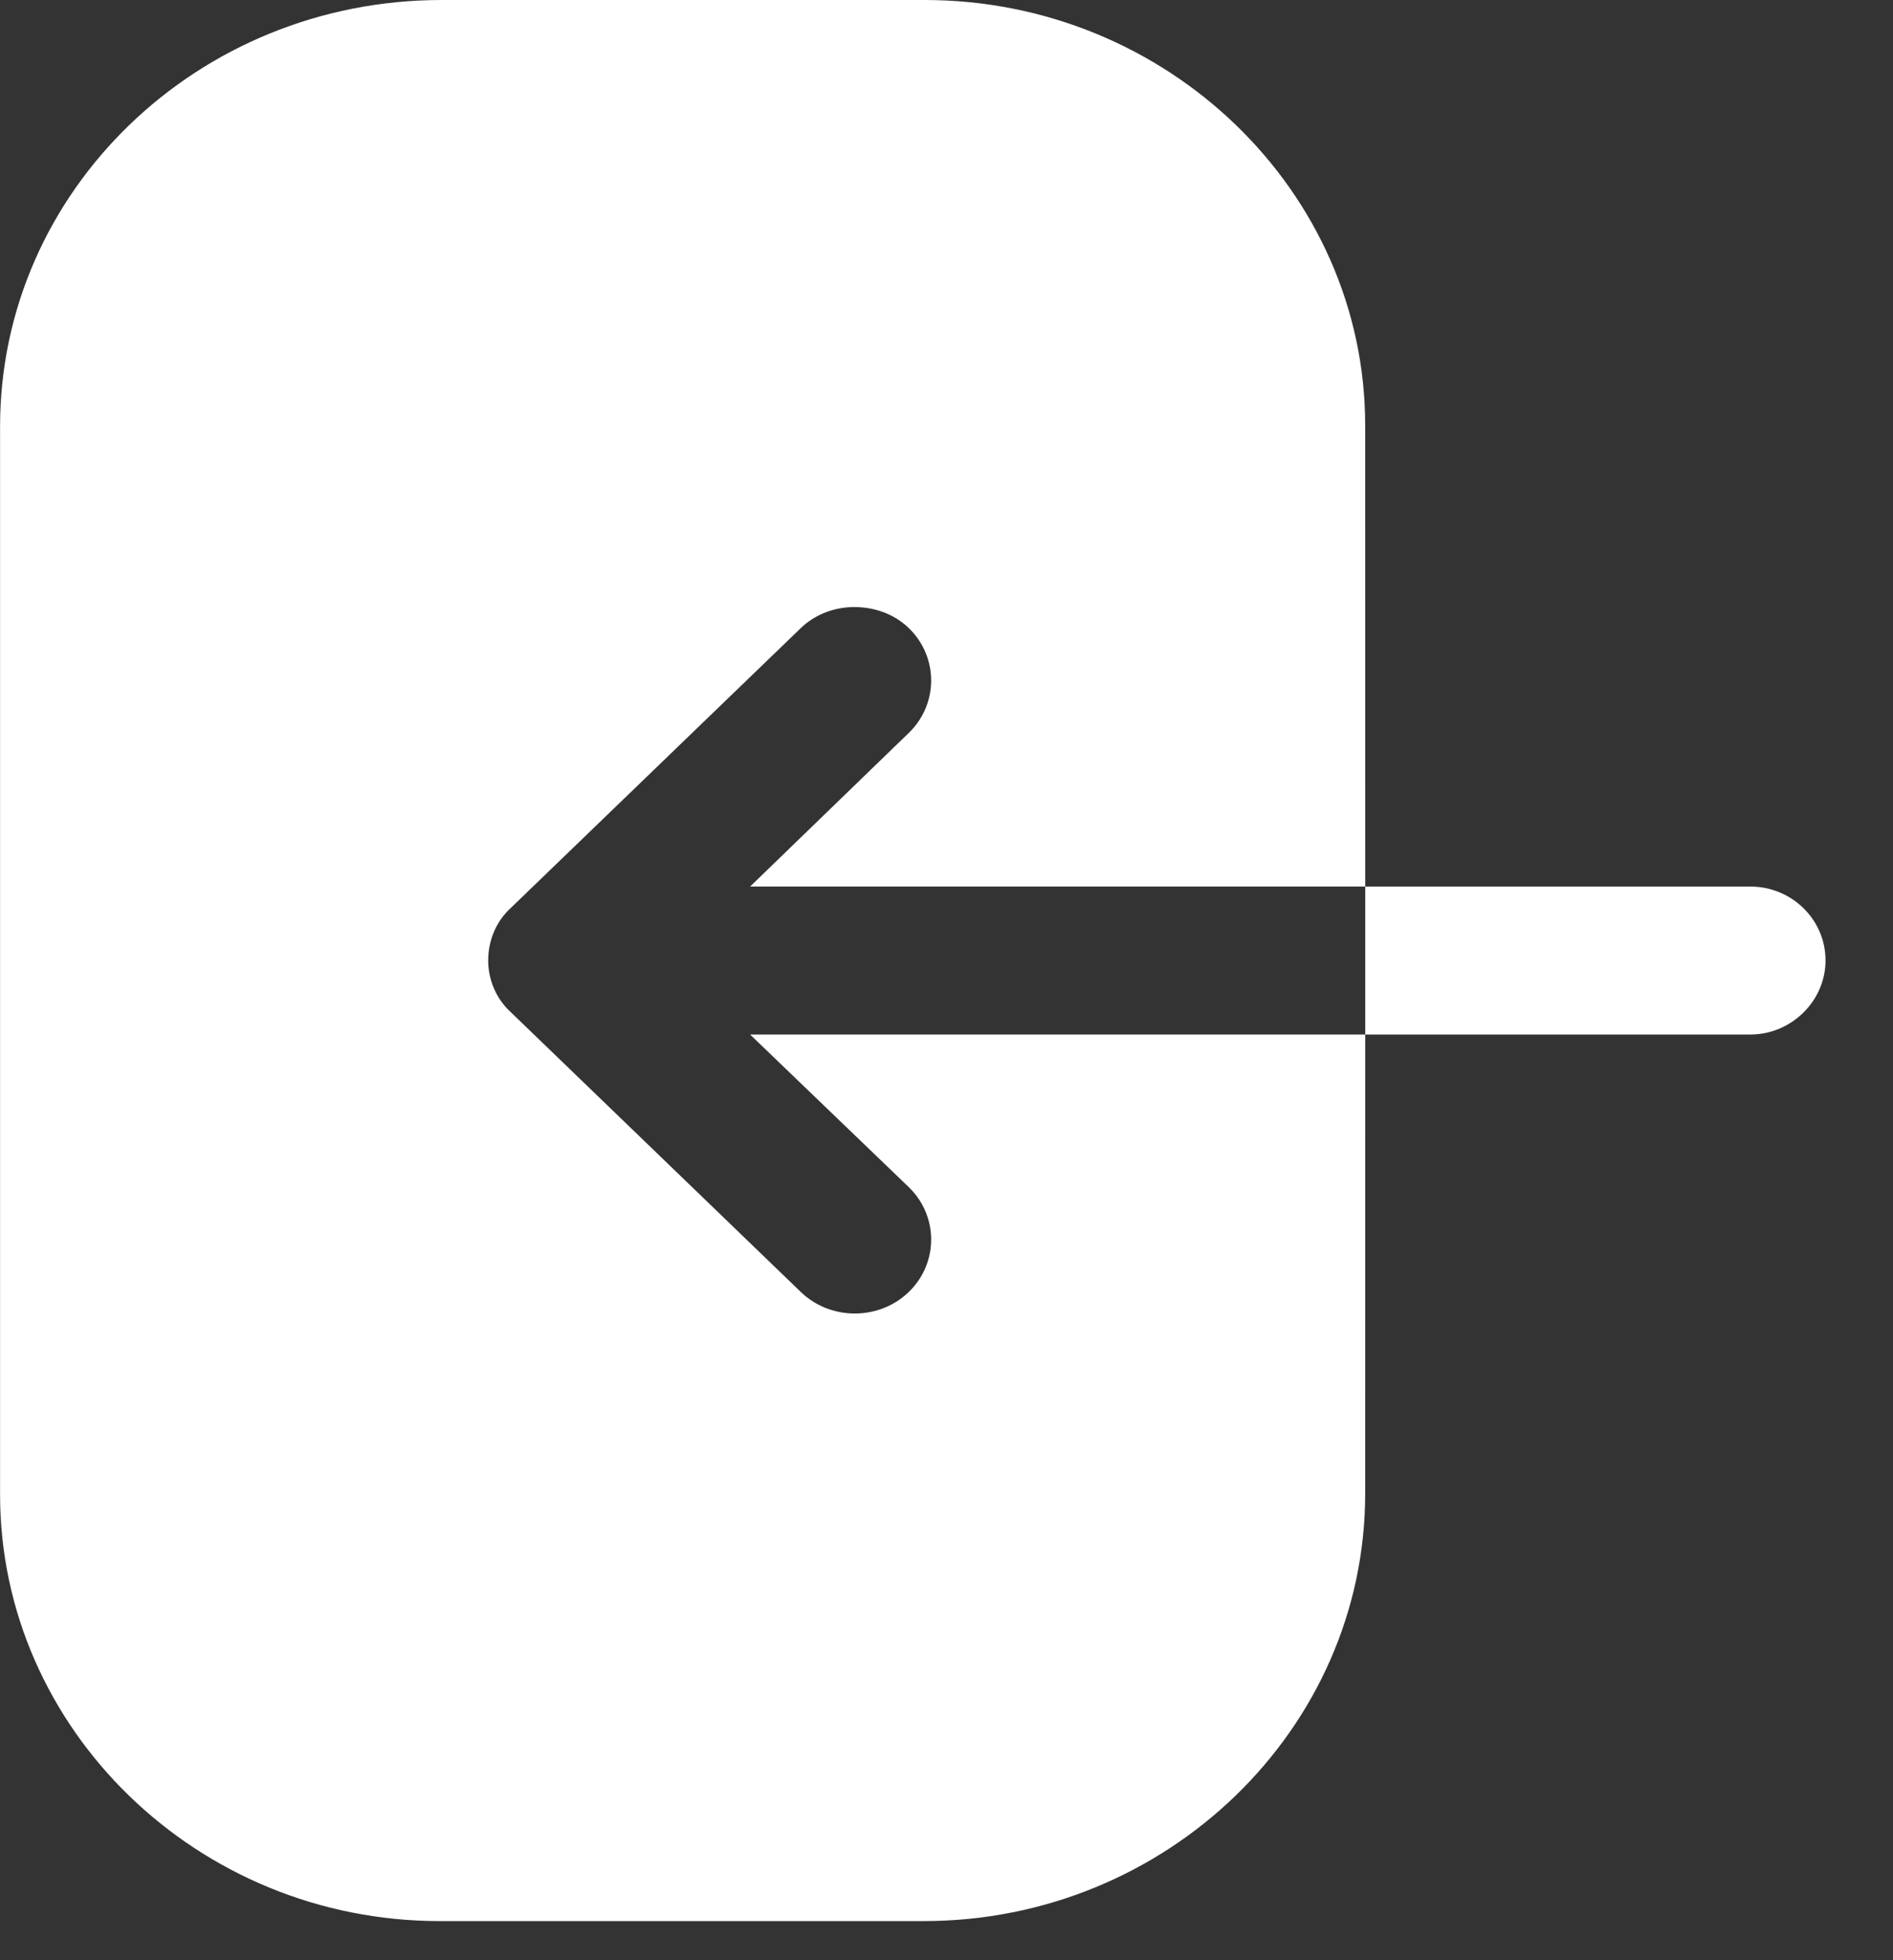 <svg width="28" height="29" viewBox="0 0 28 29" fill="none" xmlns="http://www.w3.org/2000/svg">
<rect x="0" y="0" width="28" height="29" fill="#333333" stroke="none"/>
<path d="M20.194 13.116L25.891 13.116C26.497 13.116 27.002 13.599 27.002 14.21C27.002 14.807 26.497 15.305 25.891 15.305L20.194 15.305L20.193 22.097C20.193 25.579 17.259 28.421 13.663 28.421H6.502C2.922 28.421 0.001 25.579 0.001 22.111L0.001 6.309C0.001 2.828 2.922 -0 6.532 -0H13.678C17.259 -0 20.193 2.828 20.193 6.295L20.194 13.116L11.095 13.116L13.443 10.842C13.883 10.416 13.883 9.72 13.443 9.293C13.223 9.08 12.93 8.981 12.636 8.981C12.357 8.981 12.064 9.08 11.844 9.293L7.559 13.429C7.339 13.628 7.221 13.912 7.221 14.21C7.221 14.495 7.339 14.779 7.559 14.978L11.844 19.113C12.284 19.539 13.003 19.539 13.443 19.113C13.883 18.687 13.883 17.99 13.443 17.564L11.095 15.305L20.194 15.305L20.194 13.116Z" fill="white"/>
</svg>
